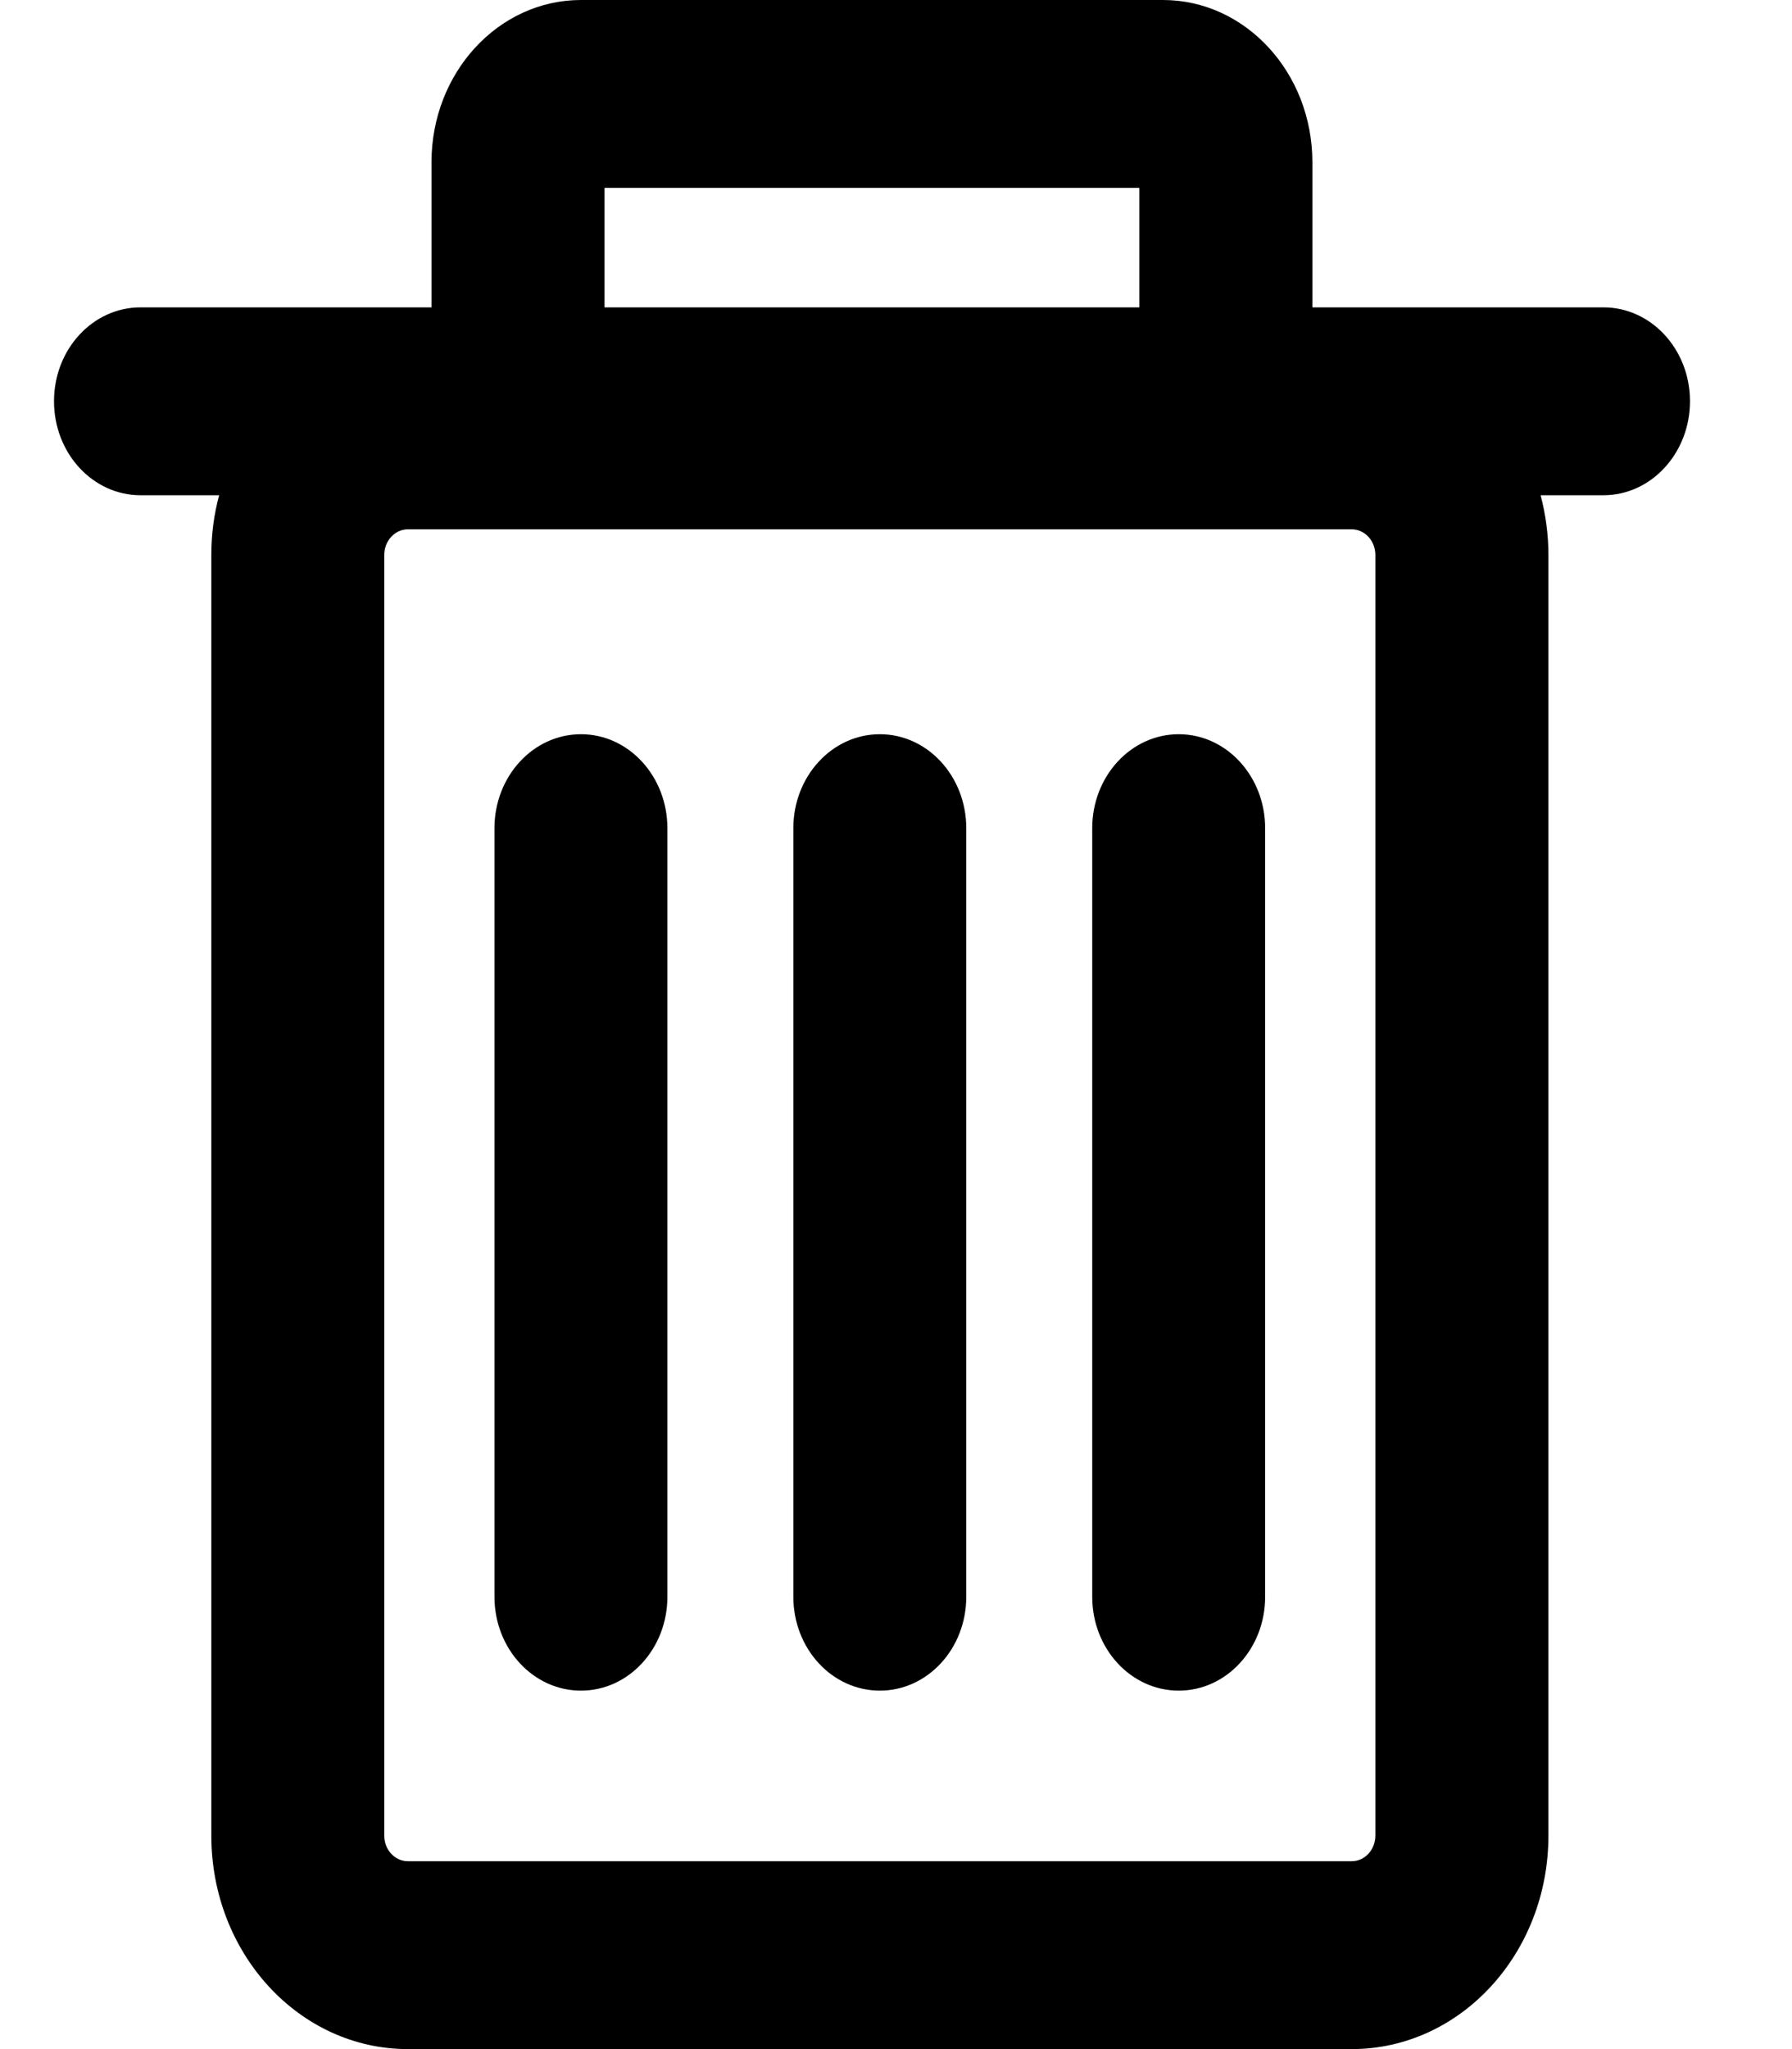 <svg width="14" height="16" viewBox="0 0 14 16" fill="none" xmlns="http://www.w3.org/2000/svg">
<path fill-rule="evenodd" clip-rule="evenodd" d="M3.371 1.267C3.371 0.567 3.894 0 4.539 0H9.086C9.73 0 10.253 0.567 10.253 1.267V2.4H12.527C12.9 2.4 13.203 2.728 13.203 3.133C13.203 3.538 12.9 3.867 12.527 3.867H12.036C12.075 4.015 12.097 4.171 12.097 4.333V14.333C12.097 15.254 11.409 16 10.56 16H3.187C2.338 16 1.651 15.254 1.651 14.333V4.333C1.651 4.171 1.672 4.015 1.712 3.867H1.098C0.724 3.867 0.422 3.538 0.422 3.133C0.422 2.728 0.724 2.4 1.098 2.4H3.371V1.267ZM4.723 2.4H8.901V1.467H4.723V2.4ZM3.187 4.133C3.085 4.133 3.002 4.223 3.002 4.333V14.333C3.002 14.444 3.085 14.533 3.187 14.533H10.56C10.662 14.533 10.745 14.444 10.745 14.333V4.333C10.745 4.223 10.662 4.133 10.56 4.133H3.187ZM4.539 5.733C4.912 5.733 5.214 6.062 5.214 6.467V12.468C5.214 12.873 4.912 13.201 4.539 13.201C4.165 13.201 3.863 12.873 3.863 12.468V6.467C3.863 6.062 4.165 5.733 4.539 5.733ZM6.874 5.733C7.247 5.733 7.549 6.062 7.549 6.467V12.468C7.549 12.873 7.247 13.201 6.874 13.201C6.5 13.201 6.198 12.873 6.198 12.468V6.467C6.198 6.062 6.5 5.733 6.874 5.733ZM9.209 5.733C9.582 5.733 9.884 6.062 9.884 6.467V12.468C9.884 12.873 9.582 13.201 9.209 13.201C8.835 13.201 8.533 12.873 8.533 12.468V6.467C8.533 6.062 8.835 5.733 9.209 5.733Z" fill="#B93857" style="fill:#B93857;fill:color(display-p3 0.725 0.221 0.342);fill-opacity:1;"/>
</svg>
